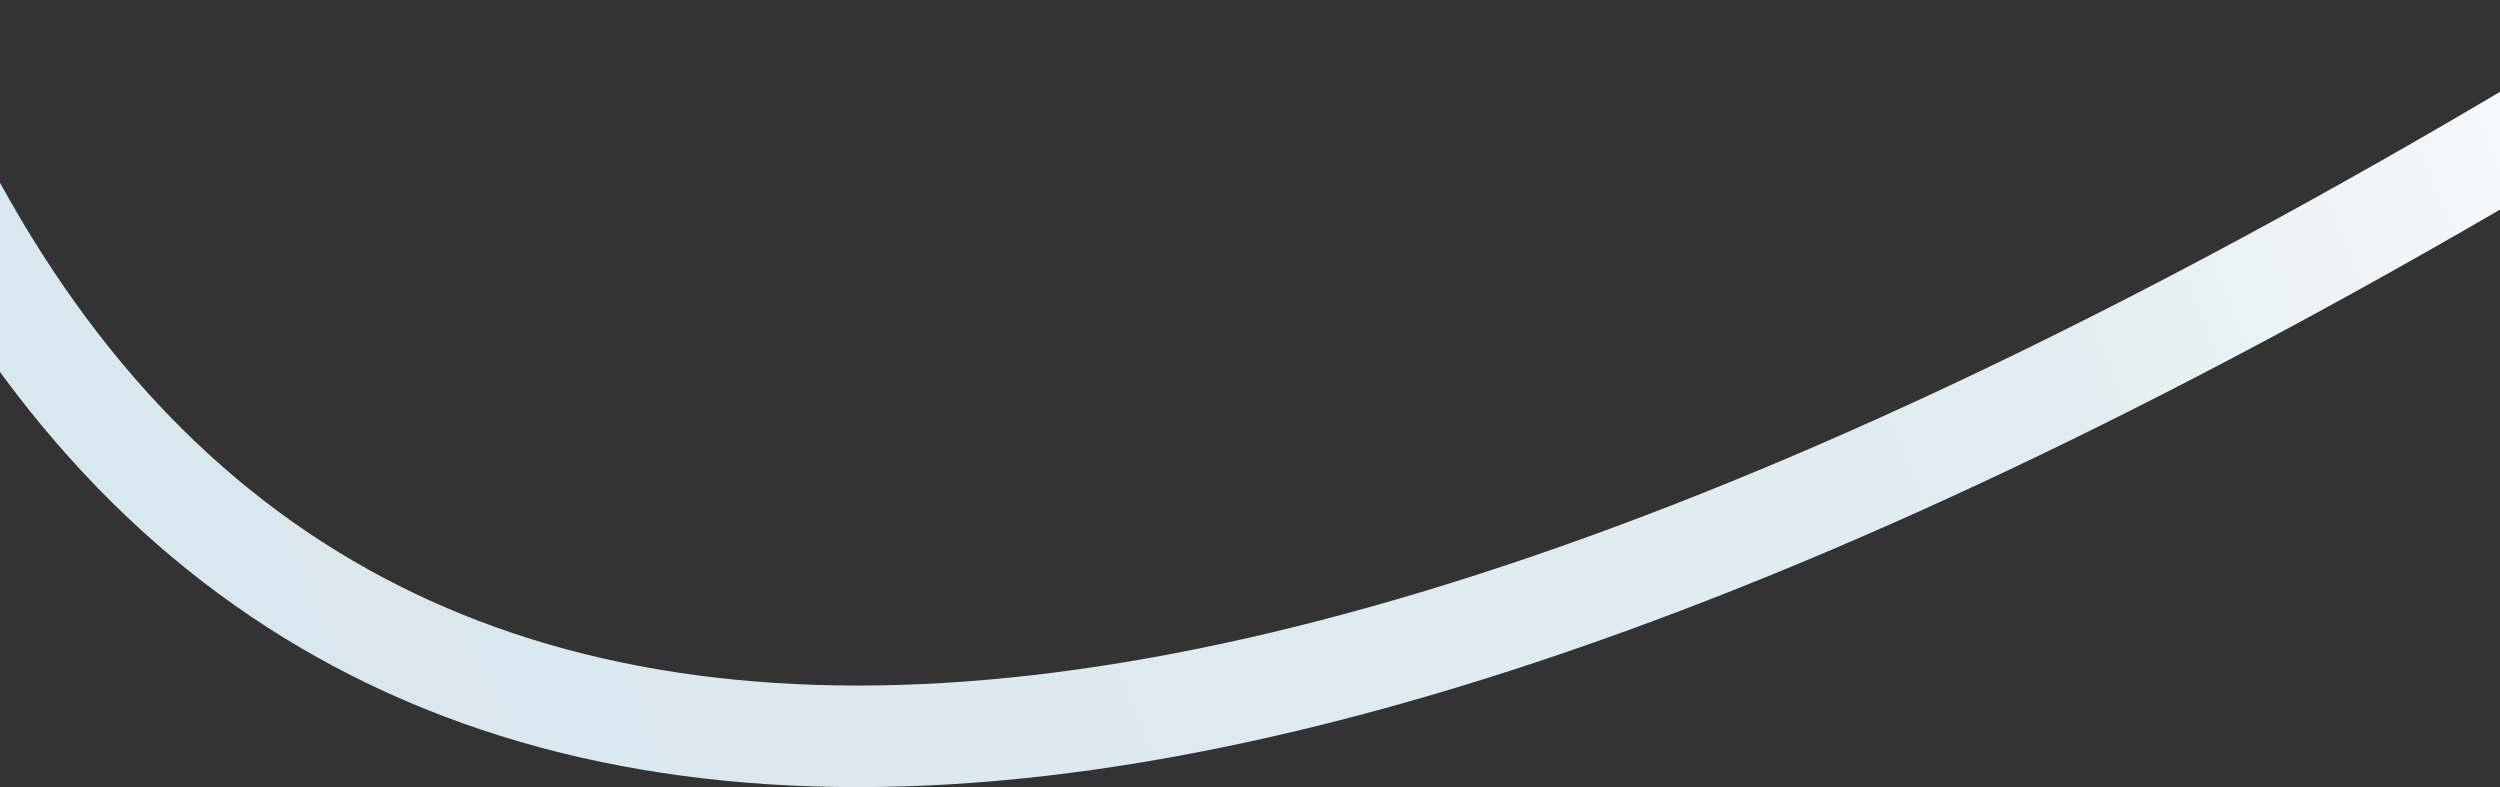 <svg width="1280" height="403" viewBox="0 0 1280 403" fill="none" xmlns="http://www.w3.org/2000/svg">
<rect x="0" y="0" width="1280" height="403" fill="#333333" stroke="none"/>
<path d="M-62 23C128.933 495 606.267 495 1370 23" stroke="url(#paint0_linear_7316_11854)" stroke-width="52"/>
<defs>
<linearGradient id="paint0_linear_7316_11854" x1="-3.551" y1="798.93" x2="1482.45" y2="202.496" gradientUnits="userSpaceOnUse">
<stop stop-color="#D7E6ED"/>
<stop offset="0.336" stop-color="#DBE9EF"/>
<stop offset="0.75" stop-color="#E1EDF2"/>
<stop offset="1" stop-color="white"/>
</linearGradient>
</defs>
</svg>
